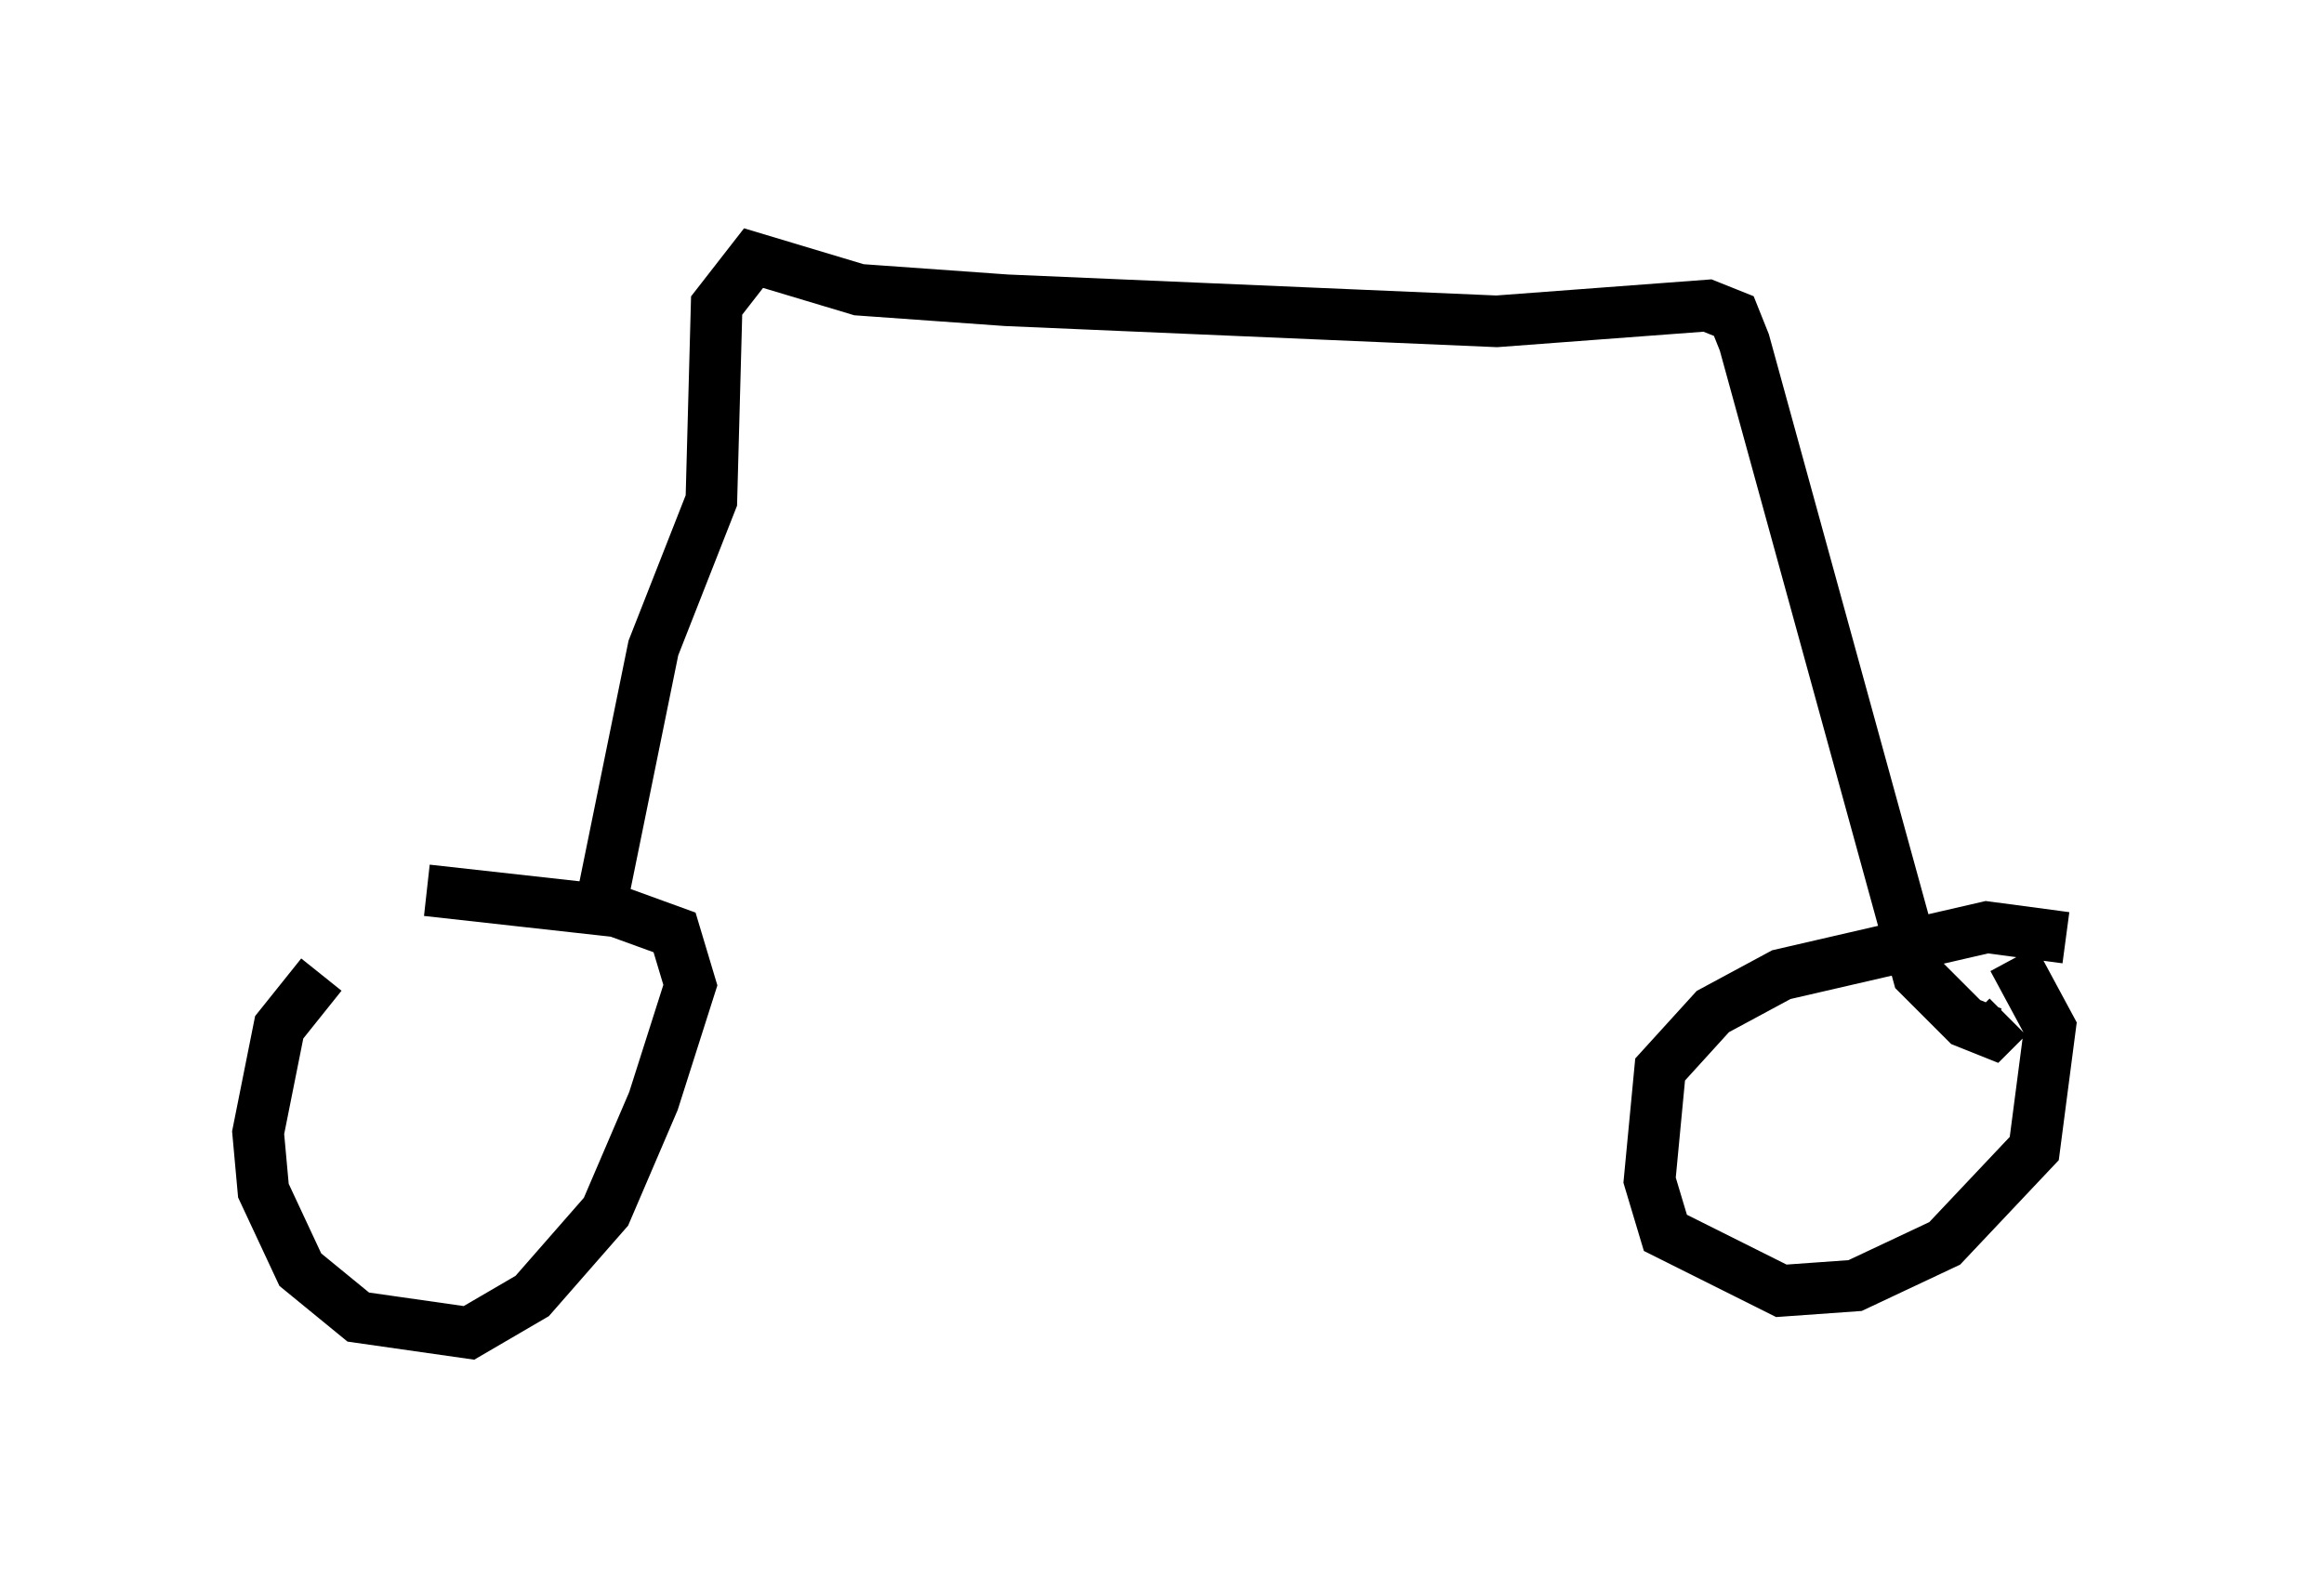 <?xml version="1.0" encoding="utf-8" ?>
<svg baseProfile="full" height="30.825" version="1.1" width="45.015" xmlns="http://www.w3.org/2000/svg" xmlns:ev="http://www.w3.org/2001/xml-events" xmlns:xlink="http://www.w3.org/1999/xlink"><defs /><rect fill="white" height="30.825" width="45.015" x="0" y="0" /><path d="M7.858, 18.475 m-1.633, 0.408 l-0.817, 1.021 -0.408, 2.042 l0.102, 1.123 0.715, 1.531 l1.123, 0.919 2.144, 0.306 l1.225, -0.715 1.429, -1.633 l0.919, -2.144 0.715, -2.246 l-0.306, -1.021 -1.123, -0.408 l-3.675, -0.408 m31.748, 0.919 l-1.531, -0.204 -3.981, 0.919 l-1.327, 0.715 -1.021, 1.123 l-0.204, 2.144 0.306, 1.021 l2.246, 1.123 1.429, -0.102 l1.735, -0.817 1.735, -1.838 l0.306, -2.348 -0.715, -1.327 m-27.461, -0.51 l1.123, -5.513 1.123, -2.858 l0.102, -3.777 0.715, -0.919 l2.042, 0.613 2.858, 0.204 l9.494, 0.408 4.083, -0.306 l0.51, 0.204 0.204, 0.51 l3.369, 12.25 0.919, 0.919 l0.51, 0.204 0.306, -0.306 " fill="none" stroke="black" stroke-width="1" /></svg>